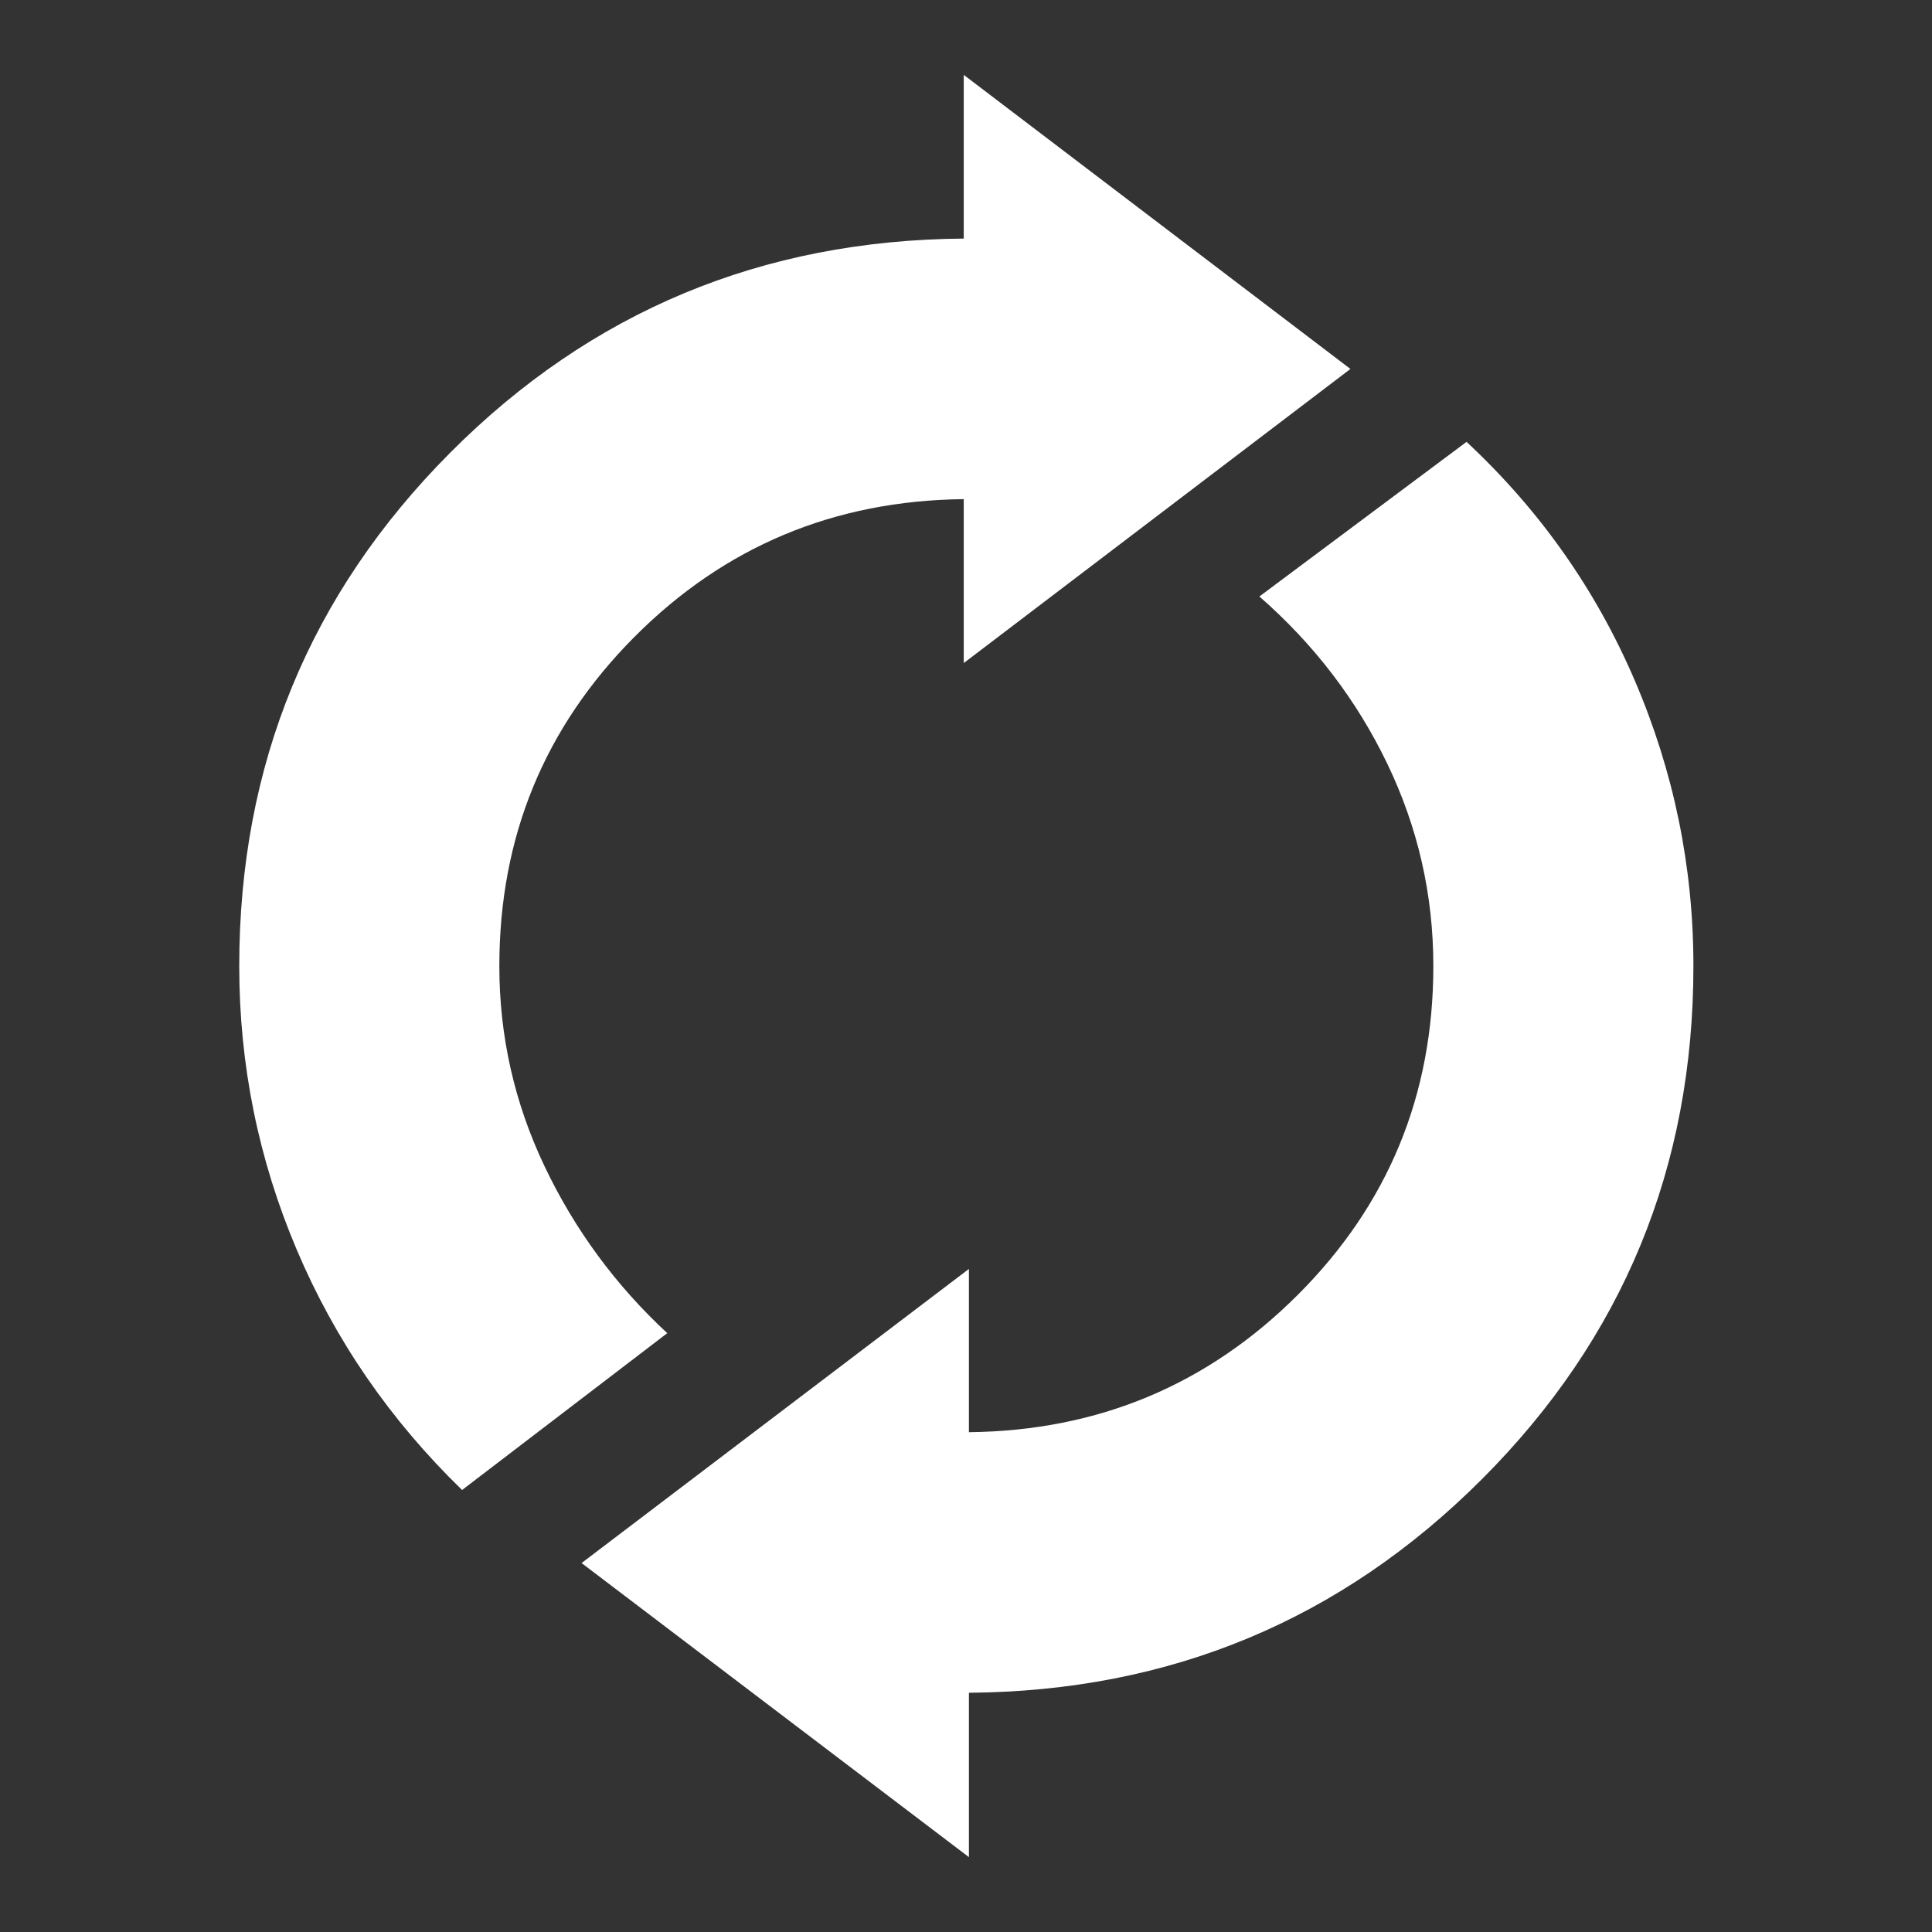 <svg xmlns="http://www.w3.org/2000/svg" height="40px" viewBox="0 -960 960 960" width="40px" fill="#FFFFFF"><rect x="0" y="-960" width="960" height="960" fill="#333333" stroke="none"/><path d="M229.61-219.63q-53.62-52.06-82.17-119.41-28.56-67.34-28.56-140.96 0-149.82 104.85-255.08 104.84-105.25 255.15-106.37v-81.35l192.14 146.13-192.14 146.14v-81.45q-96.51 1.04-163.64 68.46-67.12 67.43-67.12 163.52 0 52.25 22.44 99.46 22.44 47.21 61 82.98l-101.95 77.93ZM481.45-37.2 288.98-183.33l192.47-146.14v81.12q96.18-1.04 163.47-68.3 67.3-67.26 67.3-163.35 0-52.91-22.86-100.46-22.86-47.56-63.58-83.15l102.94-76.83q54.61 50.89 83.67 118.77 29.06 67.89 29.06 141.67 0 149.82-105.01 254.91T481.45-118.88v81.68Z"/></svg>